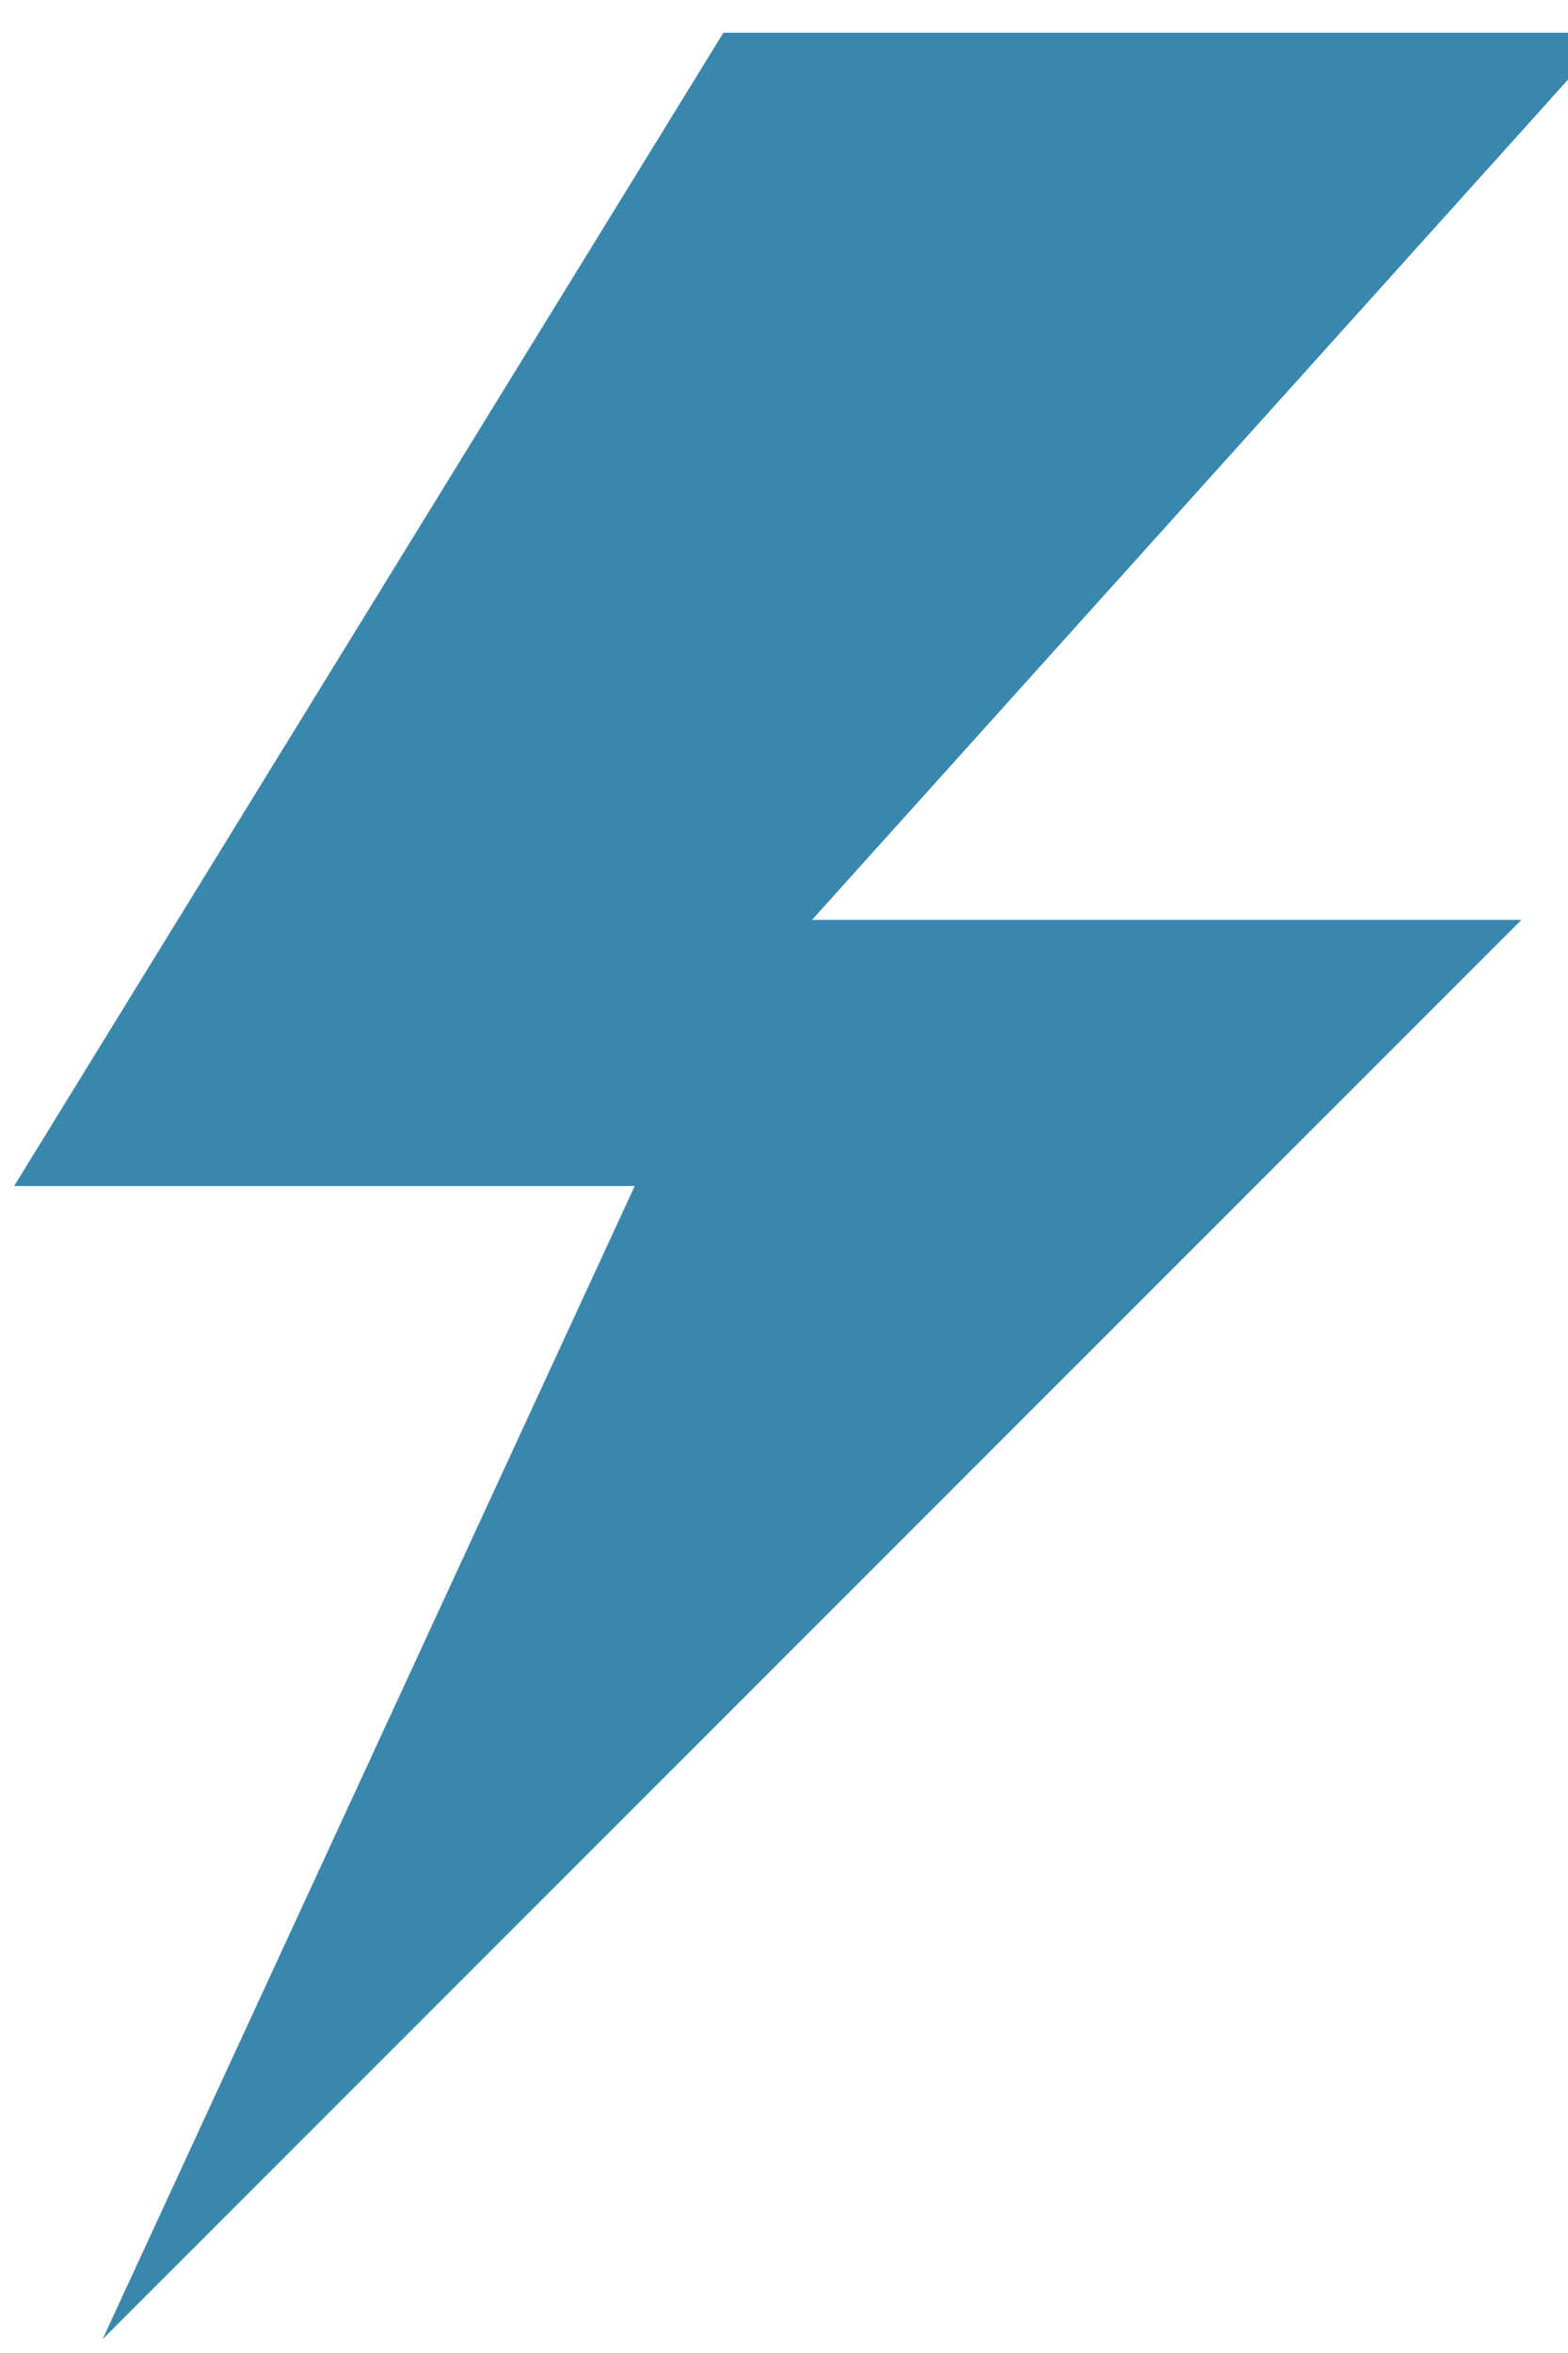 <?xml version="1.0" standalone="no"?>
<!-- Generator: Adobe Fireworks 10, Export SVG Extension by Aaron Beall (http://fireworks.abeall.com) . Version: 0.6.1  -->
<!DOCTYPE svg PUBLIC "-//W3C//DTD SVG 1.1//EN" "http://www.w3.org/Graphics/SVG/1.1/DTD/svg11.dtd">
<svg id="Untitled-Page%201" viewBox="0 0 14 21" style="background-color:#ffffff00" version="1.1"
	xmlns="http://www.w3.org/2000/svg" xmlns:xlink="http://www.w3.org/1999/xlink" xml:space="preserve"
	x="0px" y="0px" width="14px" height="21px"
>
	<g id="Layer%201">
		<path id="appbar.camera.flash" d="M 14.377 0.292 L 7.25 8.21 L 13.584 8.21 L 0.916 20.877 L 5.667 10.585 L 0.126 10.585 L 6.459 0.292 L 14.377 0.292 L 14.377 0.292 Z" fill="#3a87ad"/>
	</g>
</svg>